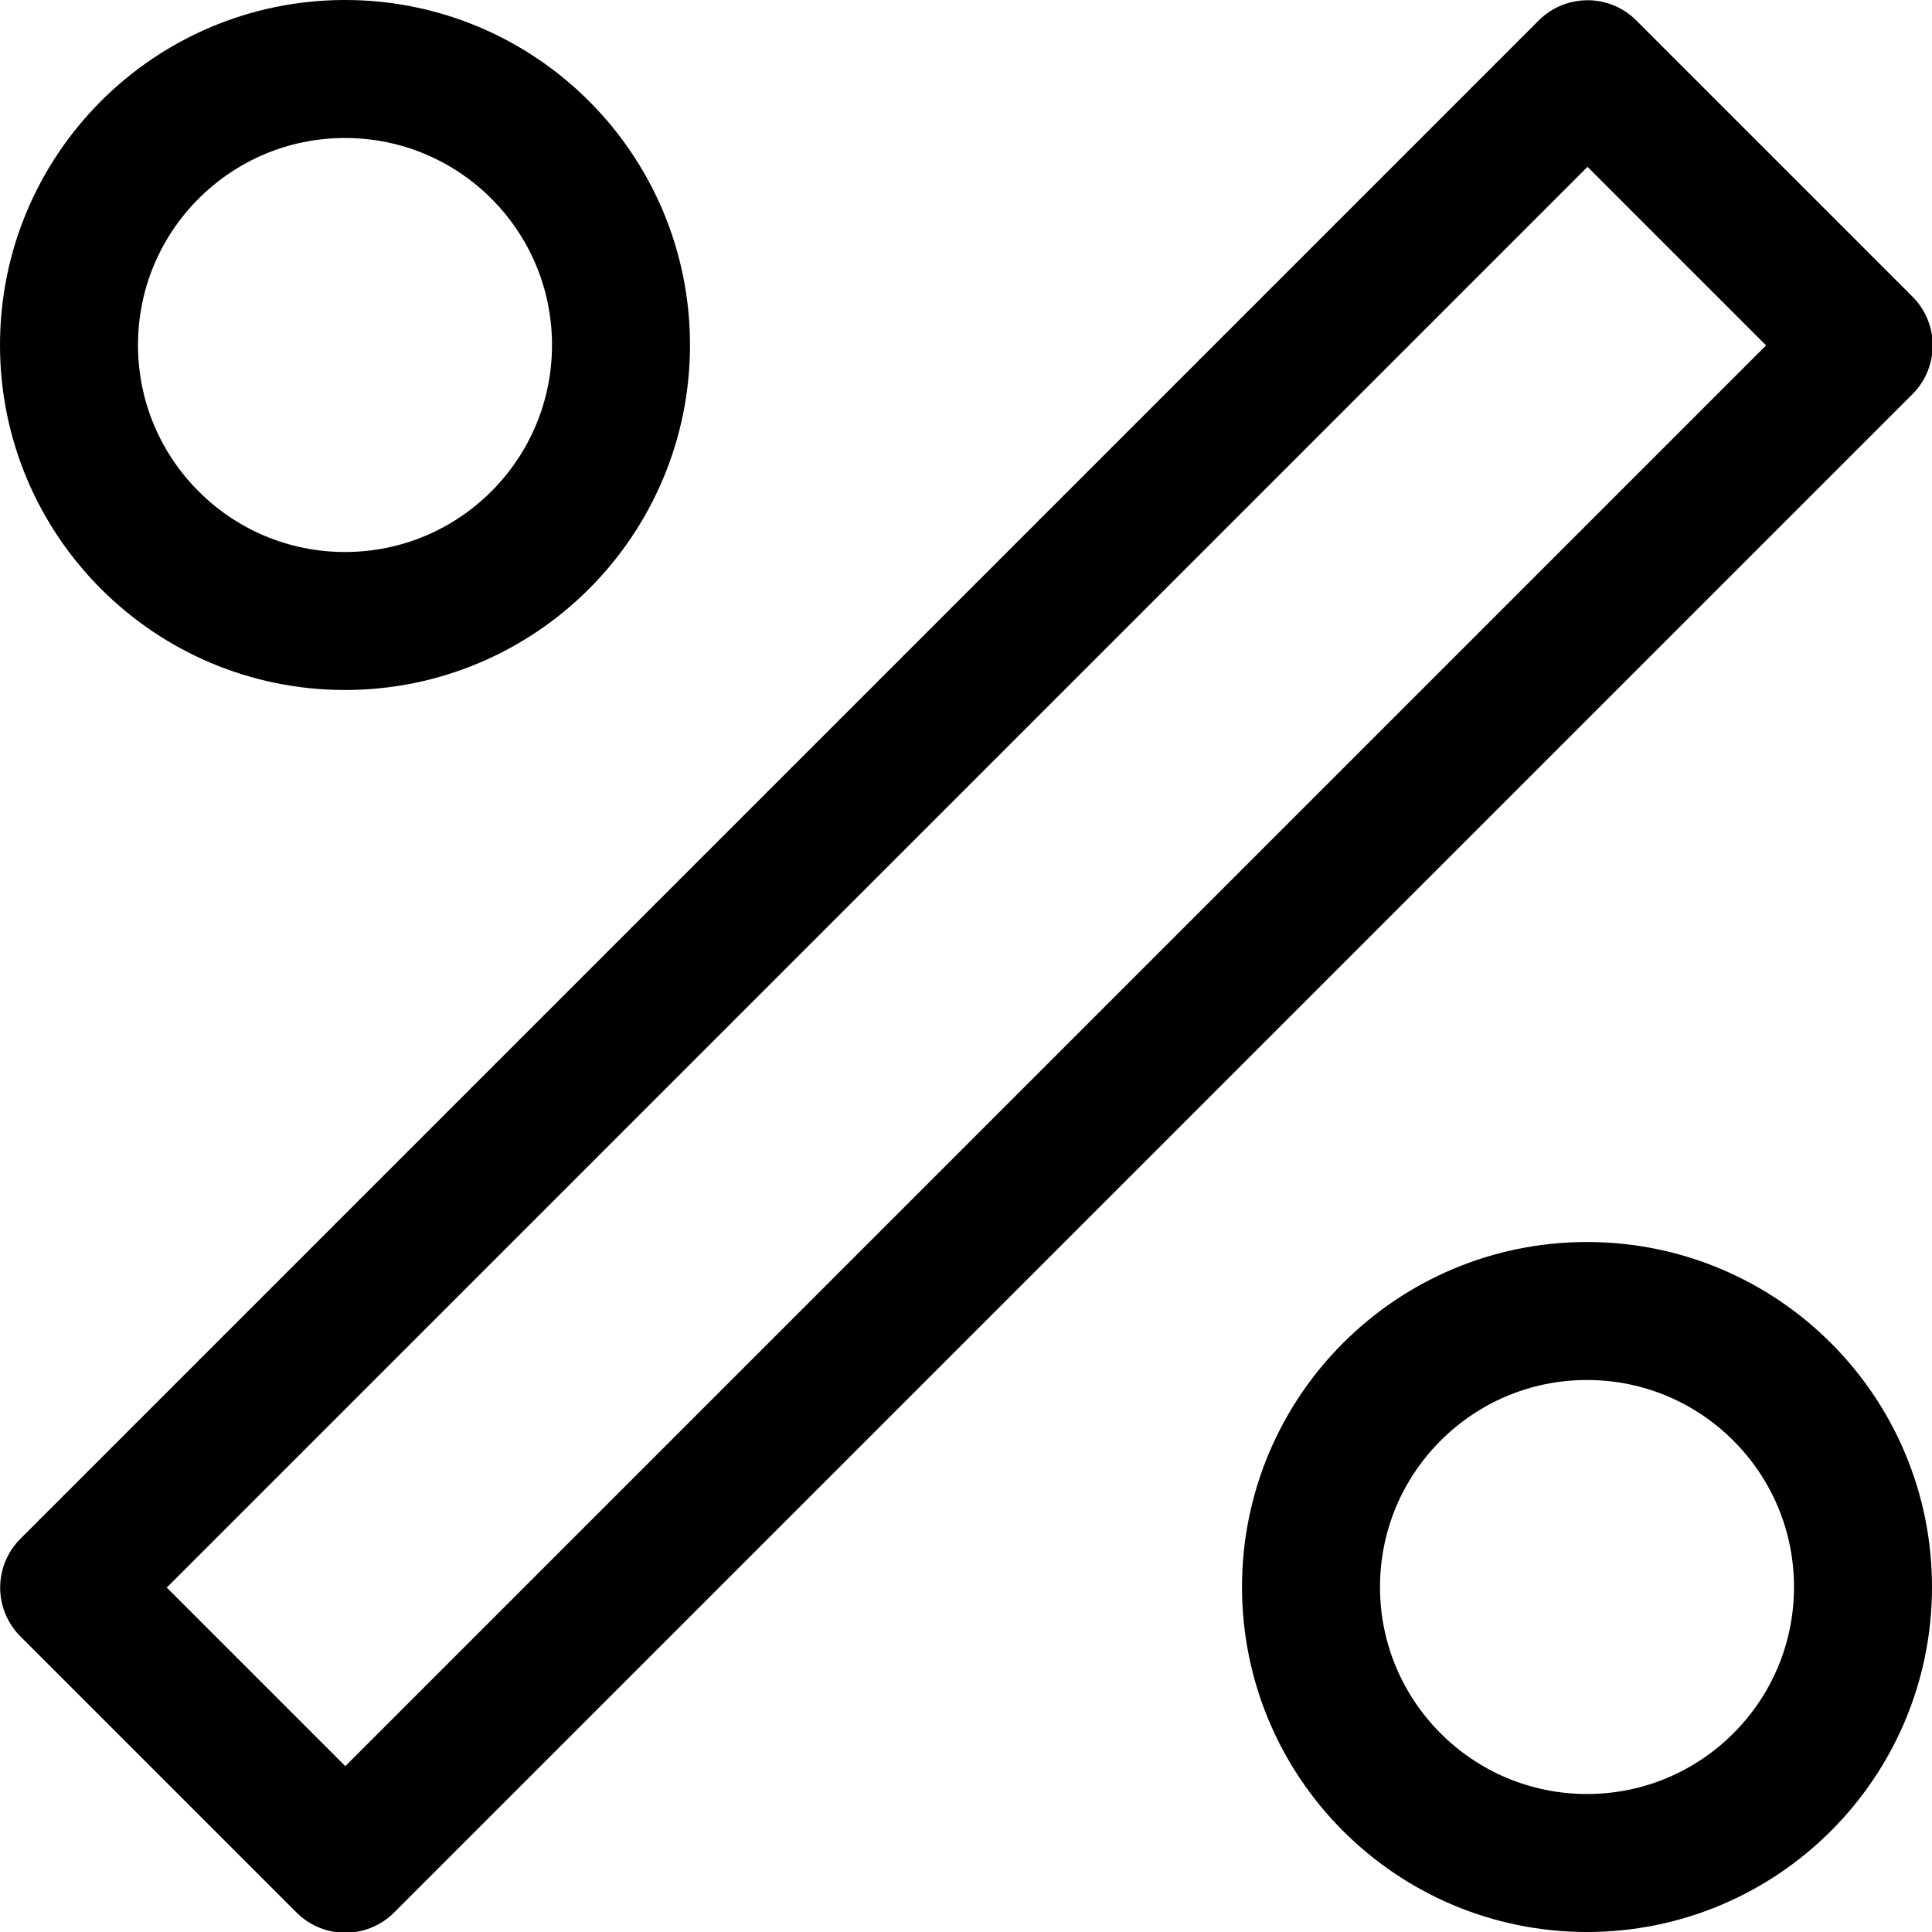 <svg xmlns="http://www.w3.org/2000/svg" viewBox="0 0 14 14">
  <g>
    <circle cx="2.5" cy="2.5" r="2" style="fill: none;stroke: #000001;stroke-linecap: round;stroke-linejoin: round"/>
    <circle cx="11.5" cy="11.5" r="2" style="fill: none;stroke: #000001;stroke-linecap: round;stroke-linejoin: round"/>
    <rect x="-0.78" y="5.59" width="15.56" height="2.83" transform="translate(-2.9 7) rotate(-45)" style="fill: none;stroke: #000001;stroke-linecap: round;stroke-linejoin: round"/>
  </g>
</svg>
